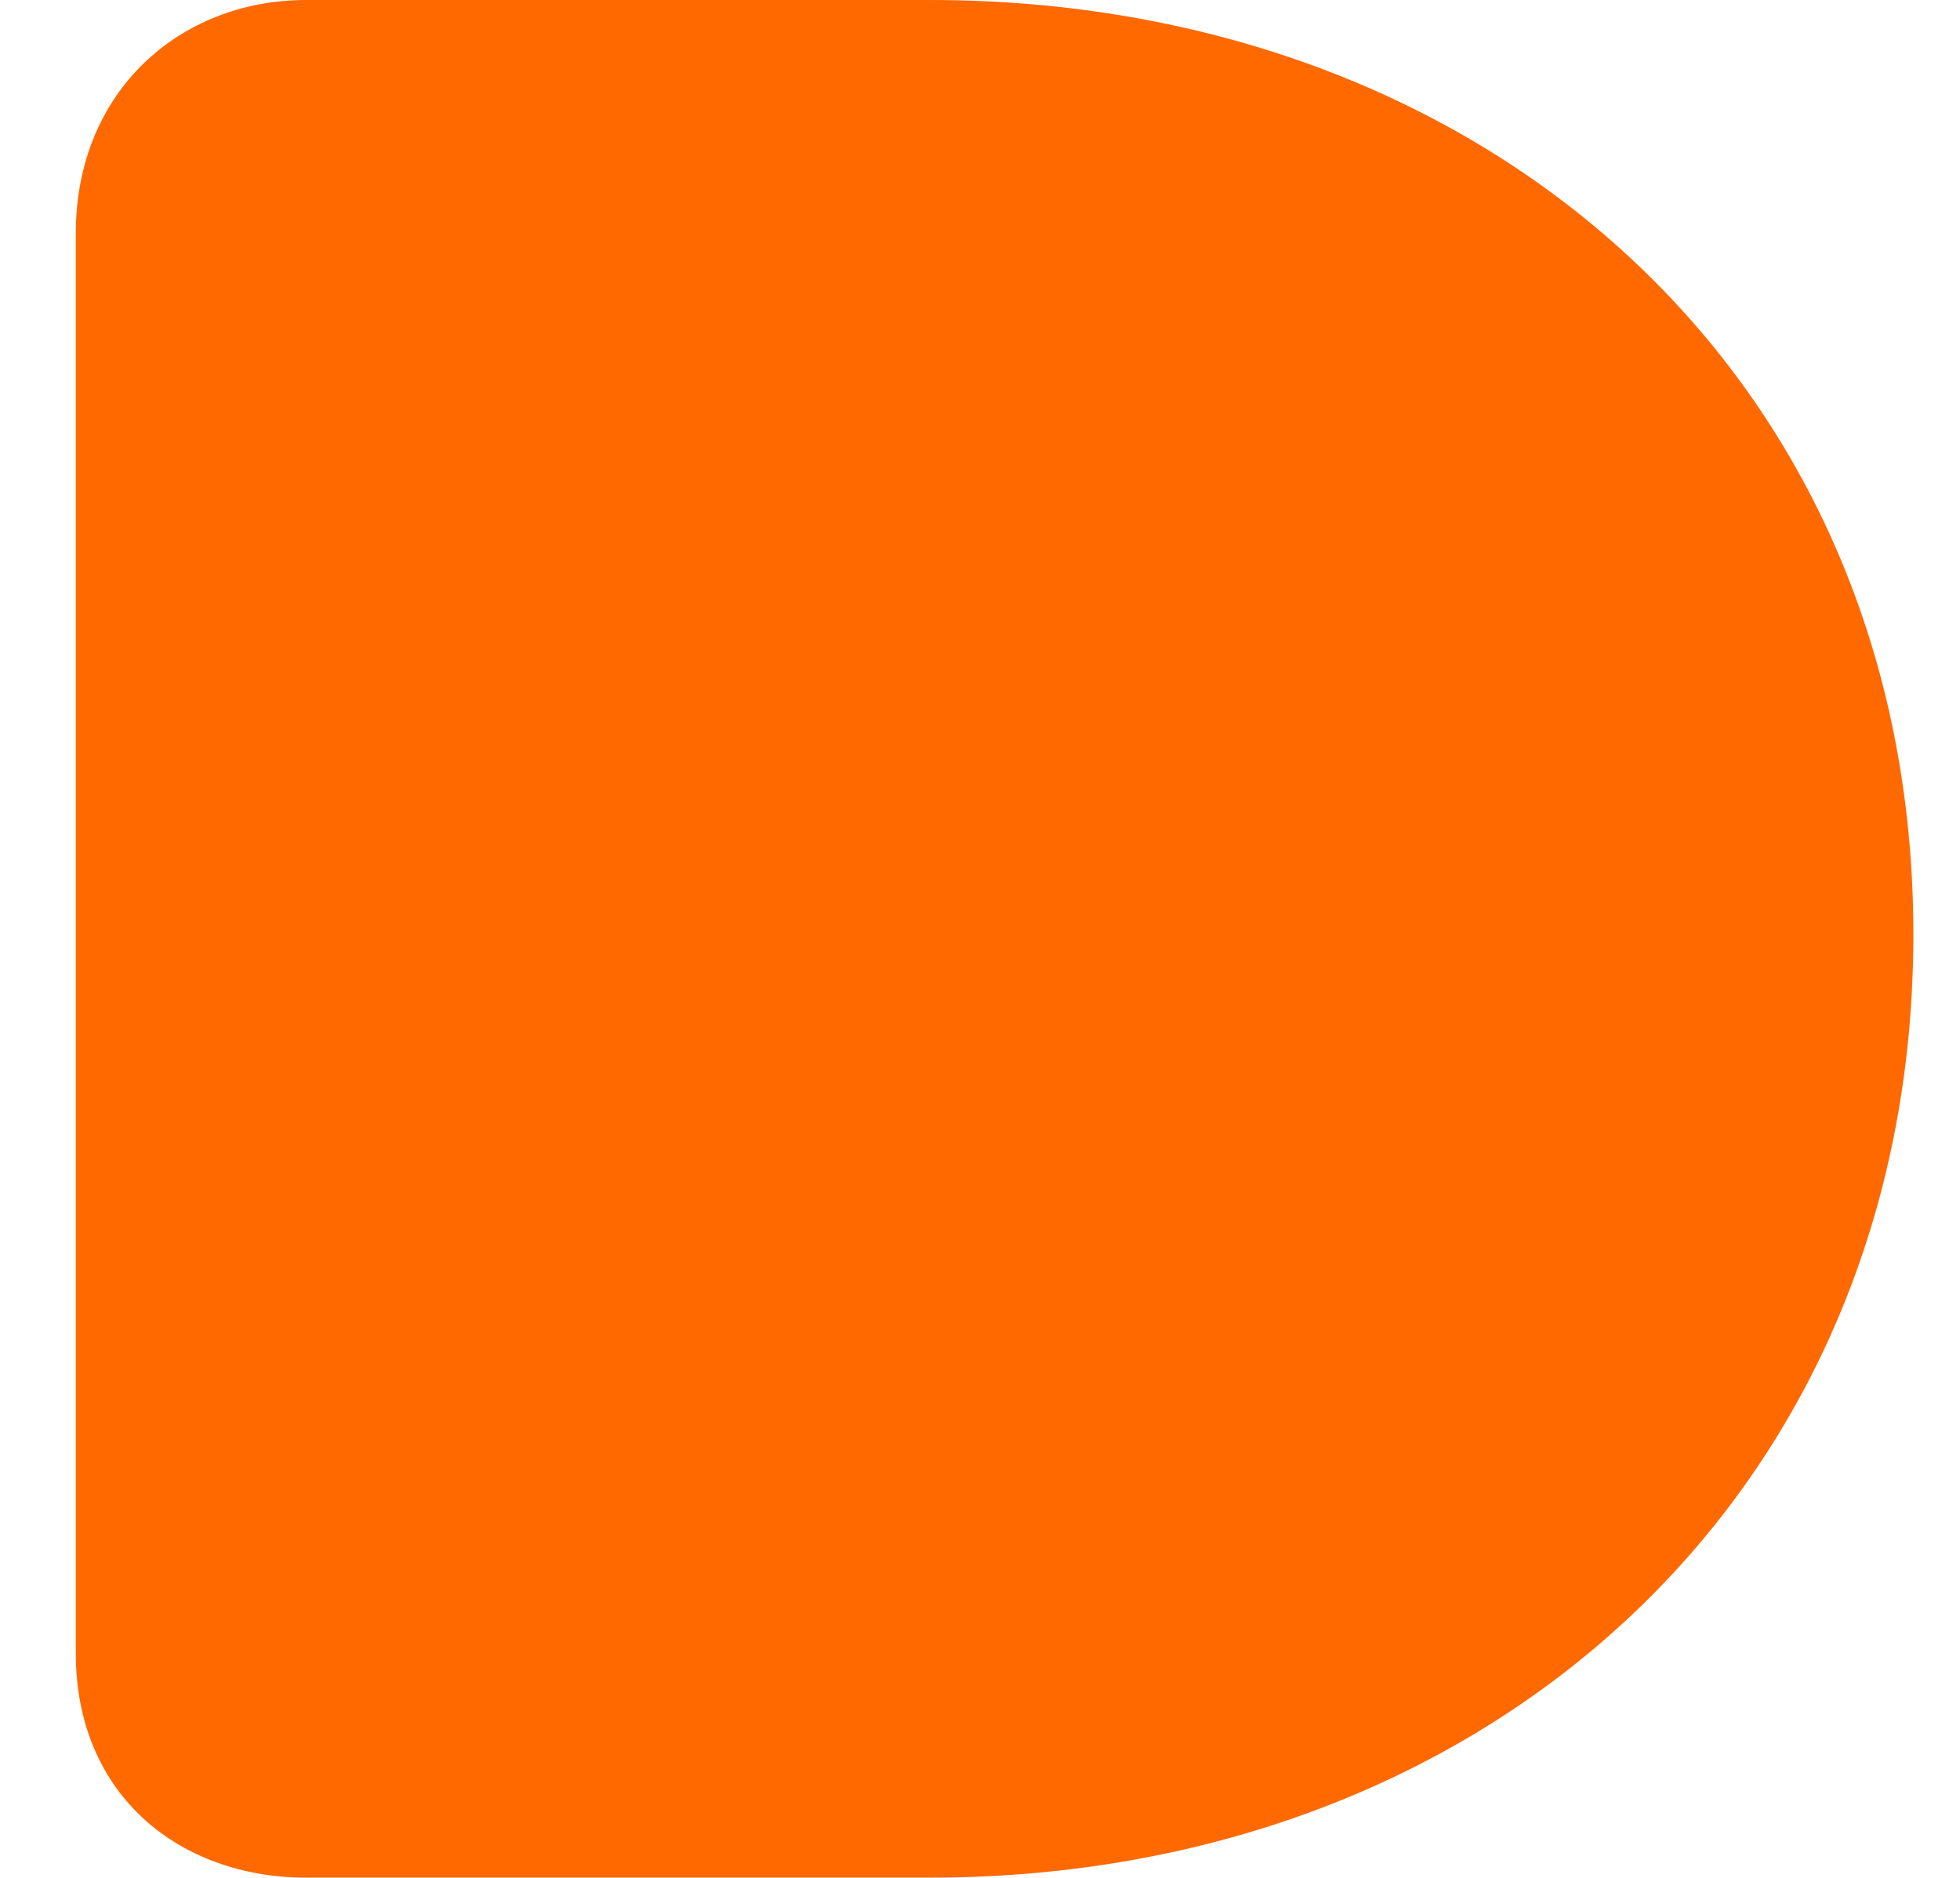 <svg width="24" height="23" viewBox="0 0 24 23" fill="none" xmlns="http://www.w3.org/2000/svg">
<path d="M11.388 0C18.198 0 23.429 4.607 23.429 11.443C23.429 18.316 18.199 22.997 11.388 22.997H3.75C2.207 22.997 0.928 21.994 0.928 20.248V2.861C0.928 1.114 2.207 0 3.75 0H11.388Z" fill="#FF6900"/>
</svg>
